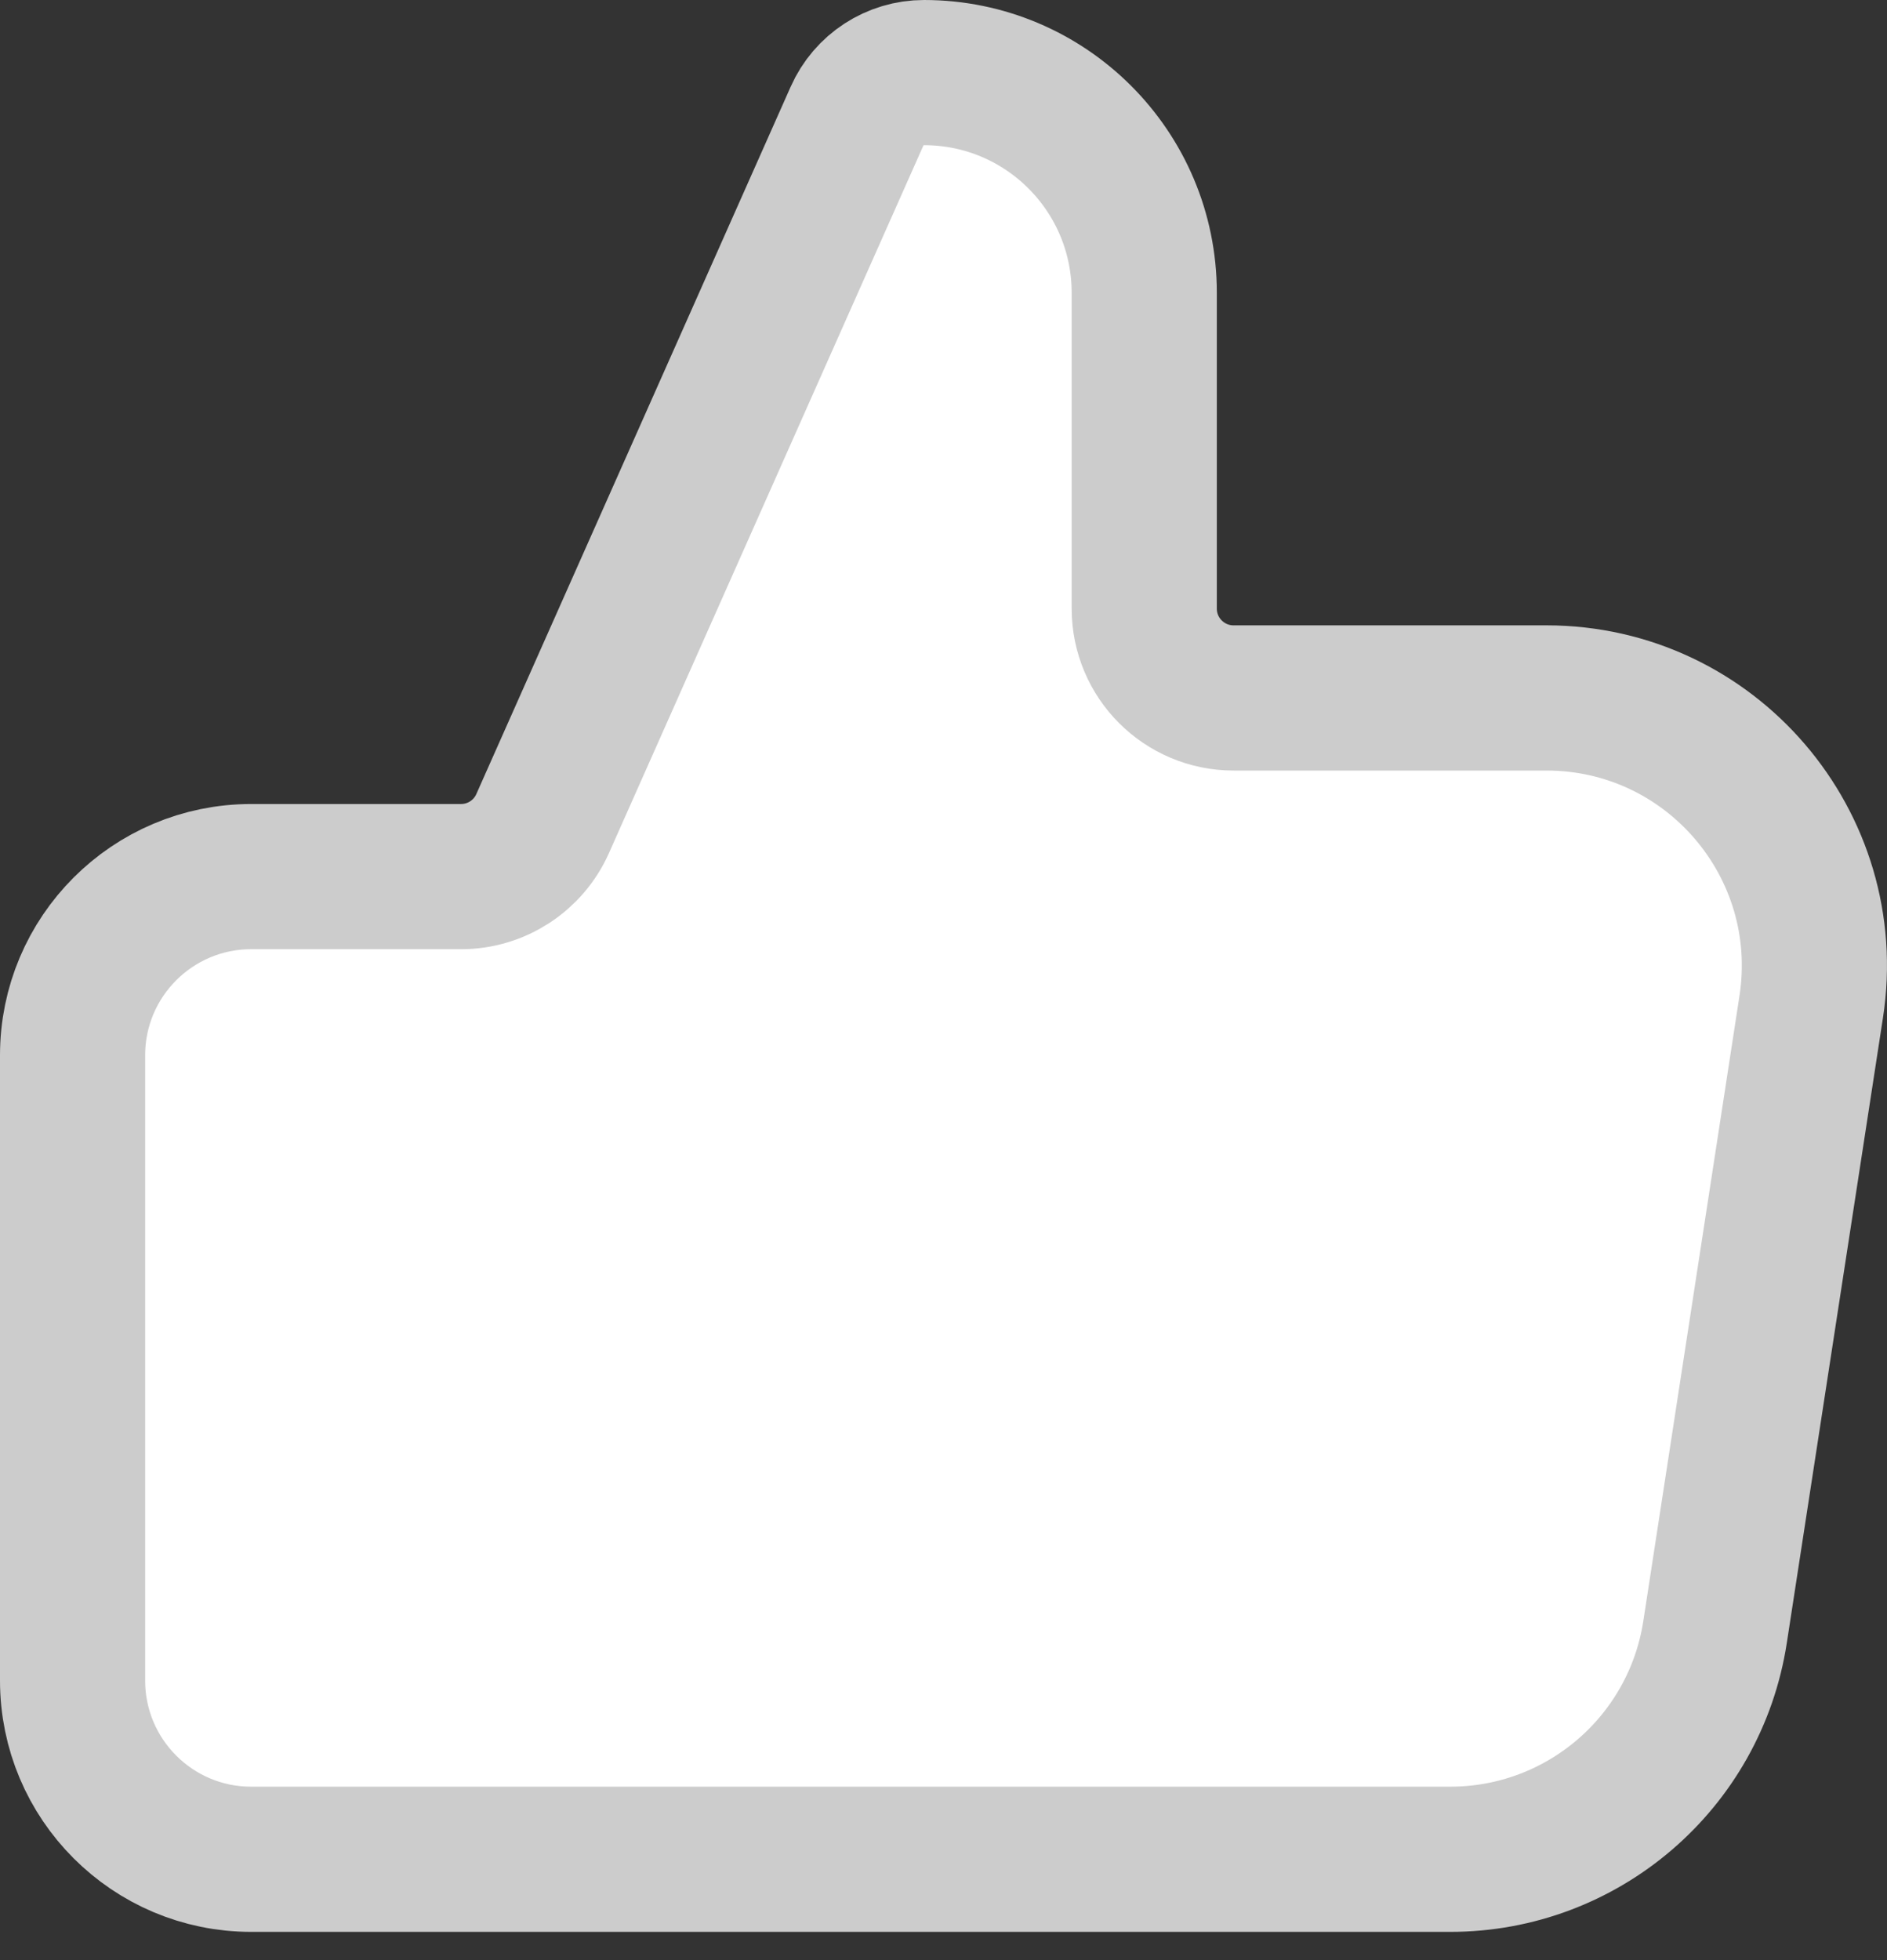 <svg width="26" height="27" viewBox="0 0 26 27" fill="none" xmlns="http://www.w3.org/2000/svg">
<rect x="0" y="0" width="26" height="27" fill="#333333" stroke="none"/>
<path d="M23.631 22.48C23.354 24.281 21.805 25.611 19.982 25.611H3.461C2.102 25.611 1 24.509 1 23.149V14.536C1 13.177 2.102 12.075 3.461 12.075H6.353C6.839 12.075 7.28 11.788 7.477 11.344L11.808 1.601C11.97 1.235 12.332 1 12.732 1C14.408 1 15.766 2.358 15.766 4.034V8.383C15.766 9.063 16.317 9.614 16.997 9.614H21.308C23.57 9.614 25.3 11.63 24.956 13.867L23.631 22.48Z" fill="white" stroke="#CCCCCC" stroke-width="2" stroke-linecap="round" stroke-linejoin="round"/>
</svg>

